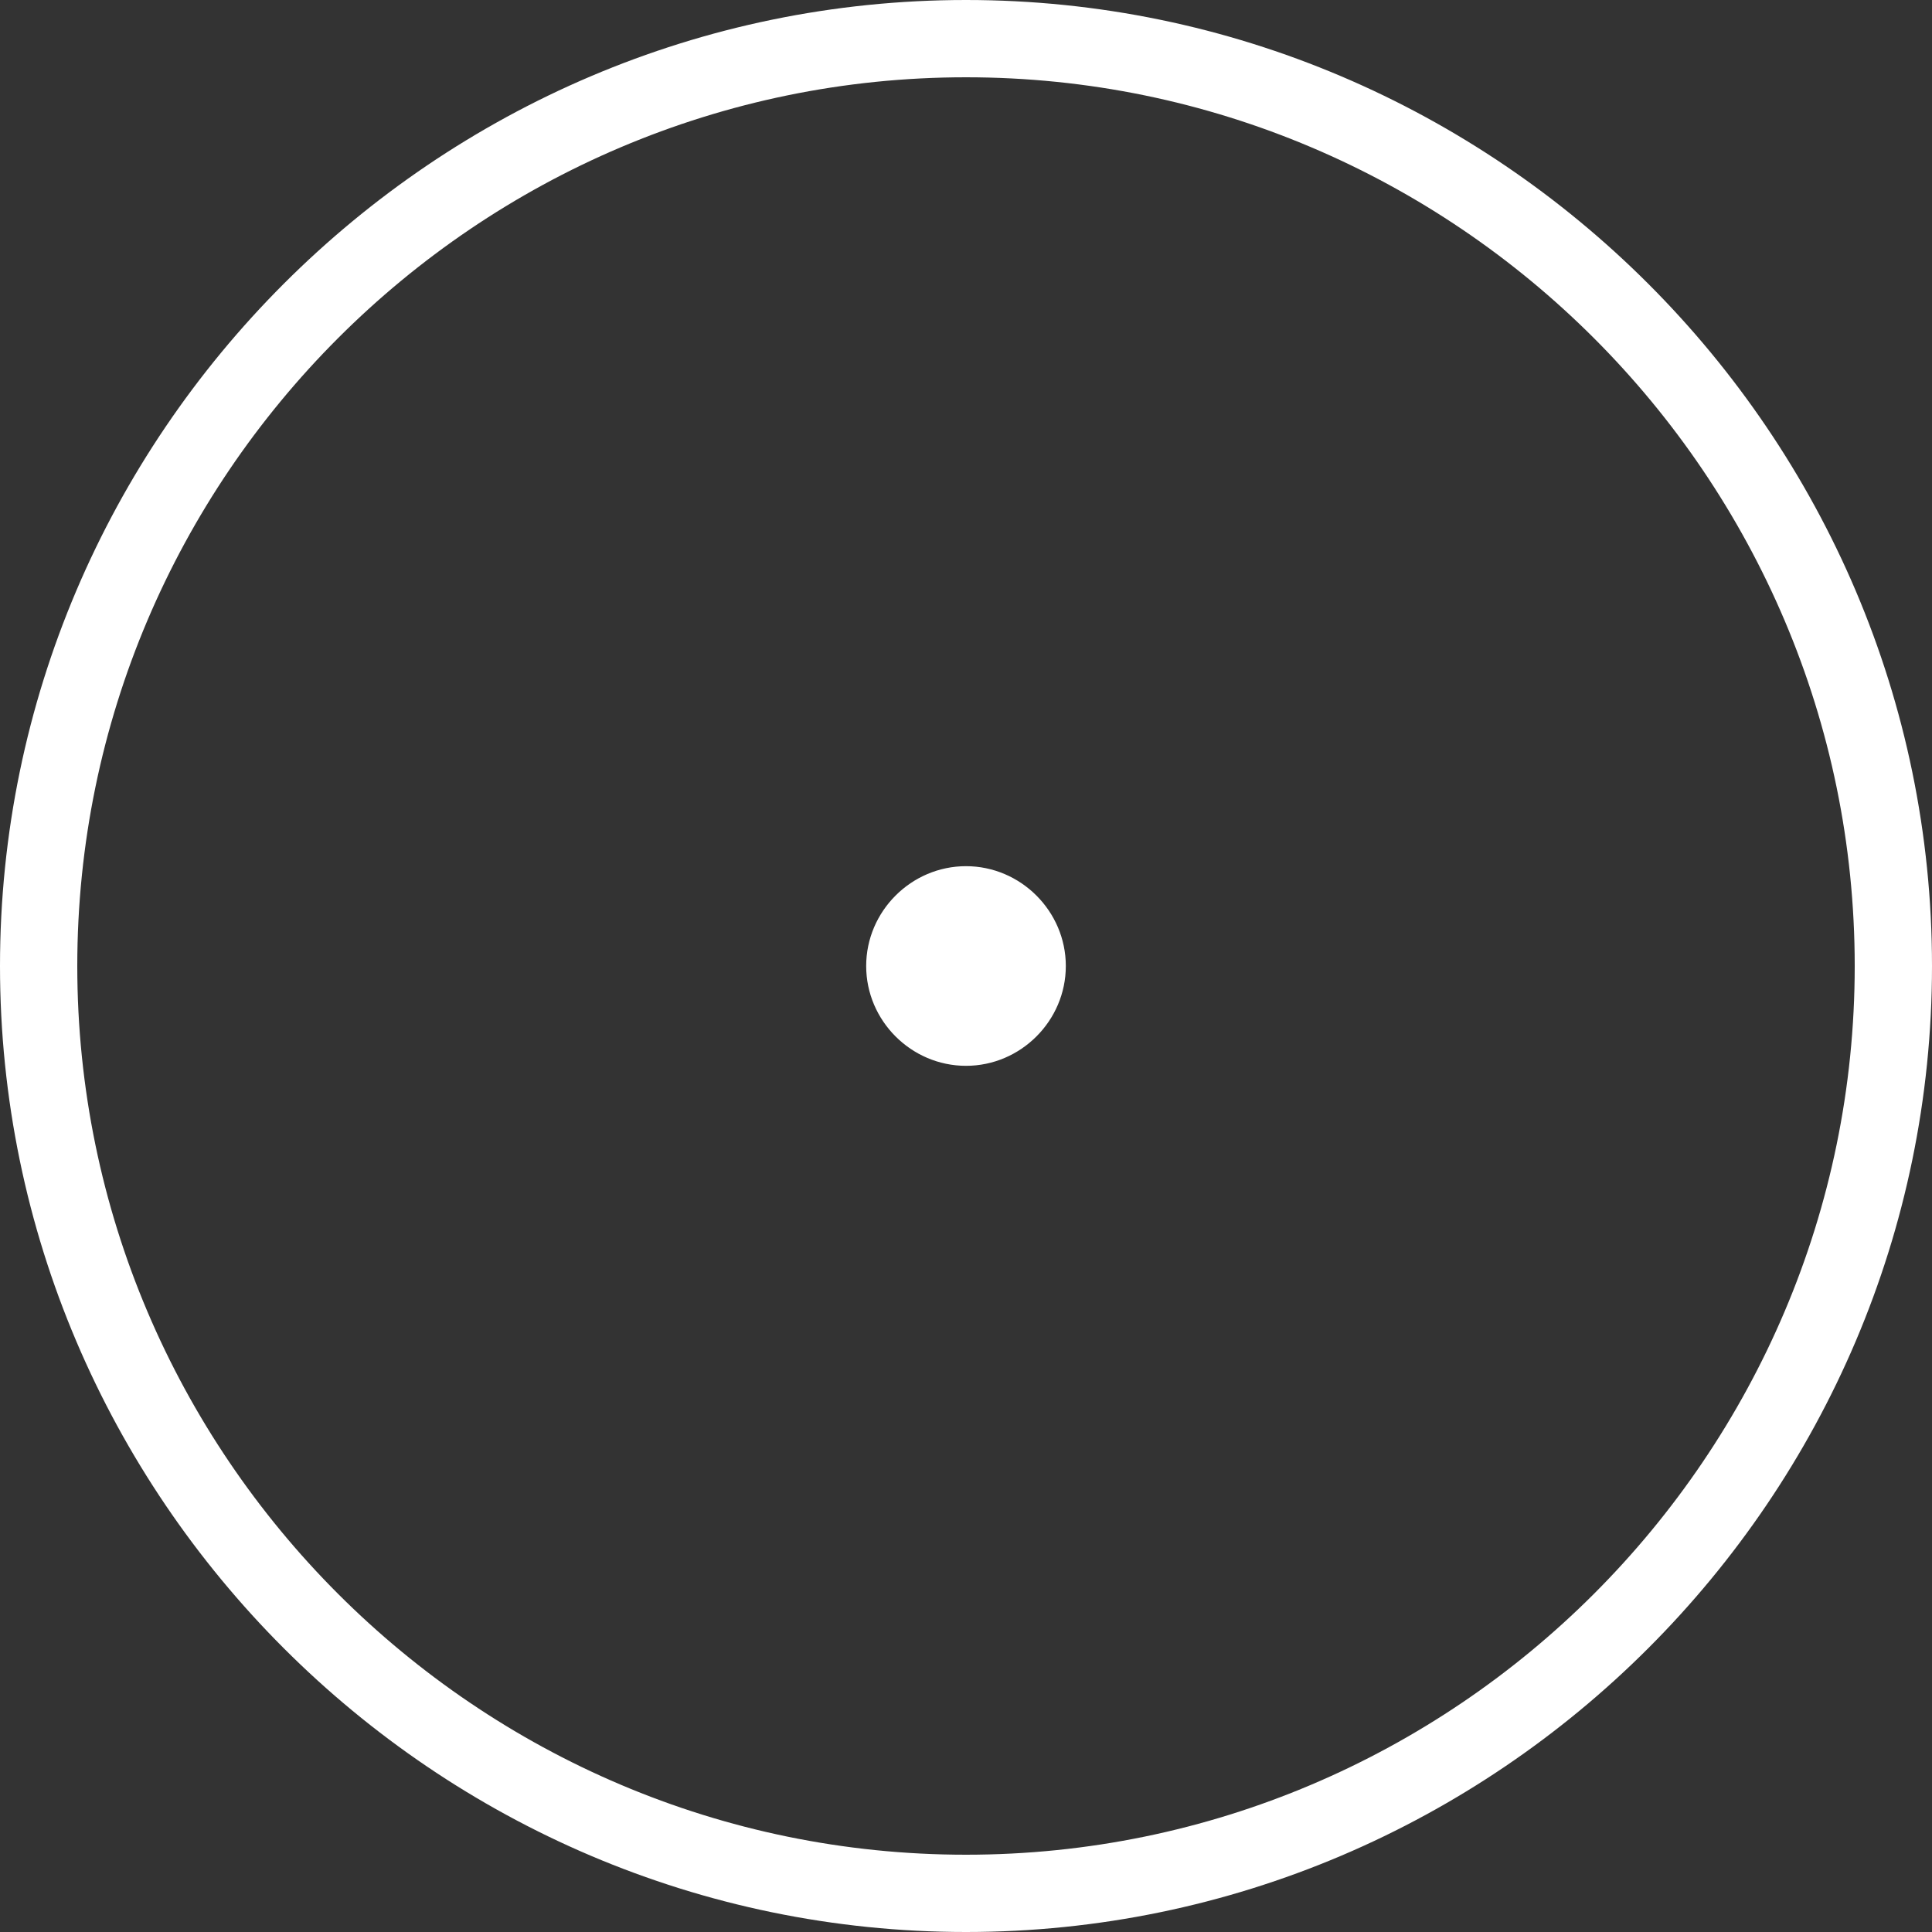 <svg xmlns="http://www.w3.org/2000/svg" viewBox="0 0 60 60" xml:space="preserve"><rect x="0" y="0" width="60" height="60" fill="#333333" stroke="none"/><path d="M30 0C13.5 0 0 13.5 0 30s13.5 30 30 30 30-13.5 30-30S46.5 0 30 0zm0 57.6C14.8 57.6 2.4 45.2 2.4 30S14.8 2.4 30 2.4 57.6 14.8 57.6 30 45.2 57.6 30 57.6zm0-30.7c-1.7 0-3.1 1.4-3.1 3.1 0 1.7 1.4 3.1 3.1 3.1 1.7 0 3.1-1.4 3.1-3.1 0-1.7-1.4-3.1-3.1-3.1z" fill="#FFF"/></svg>